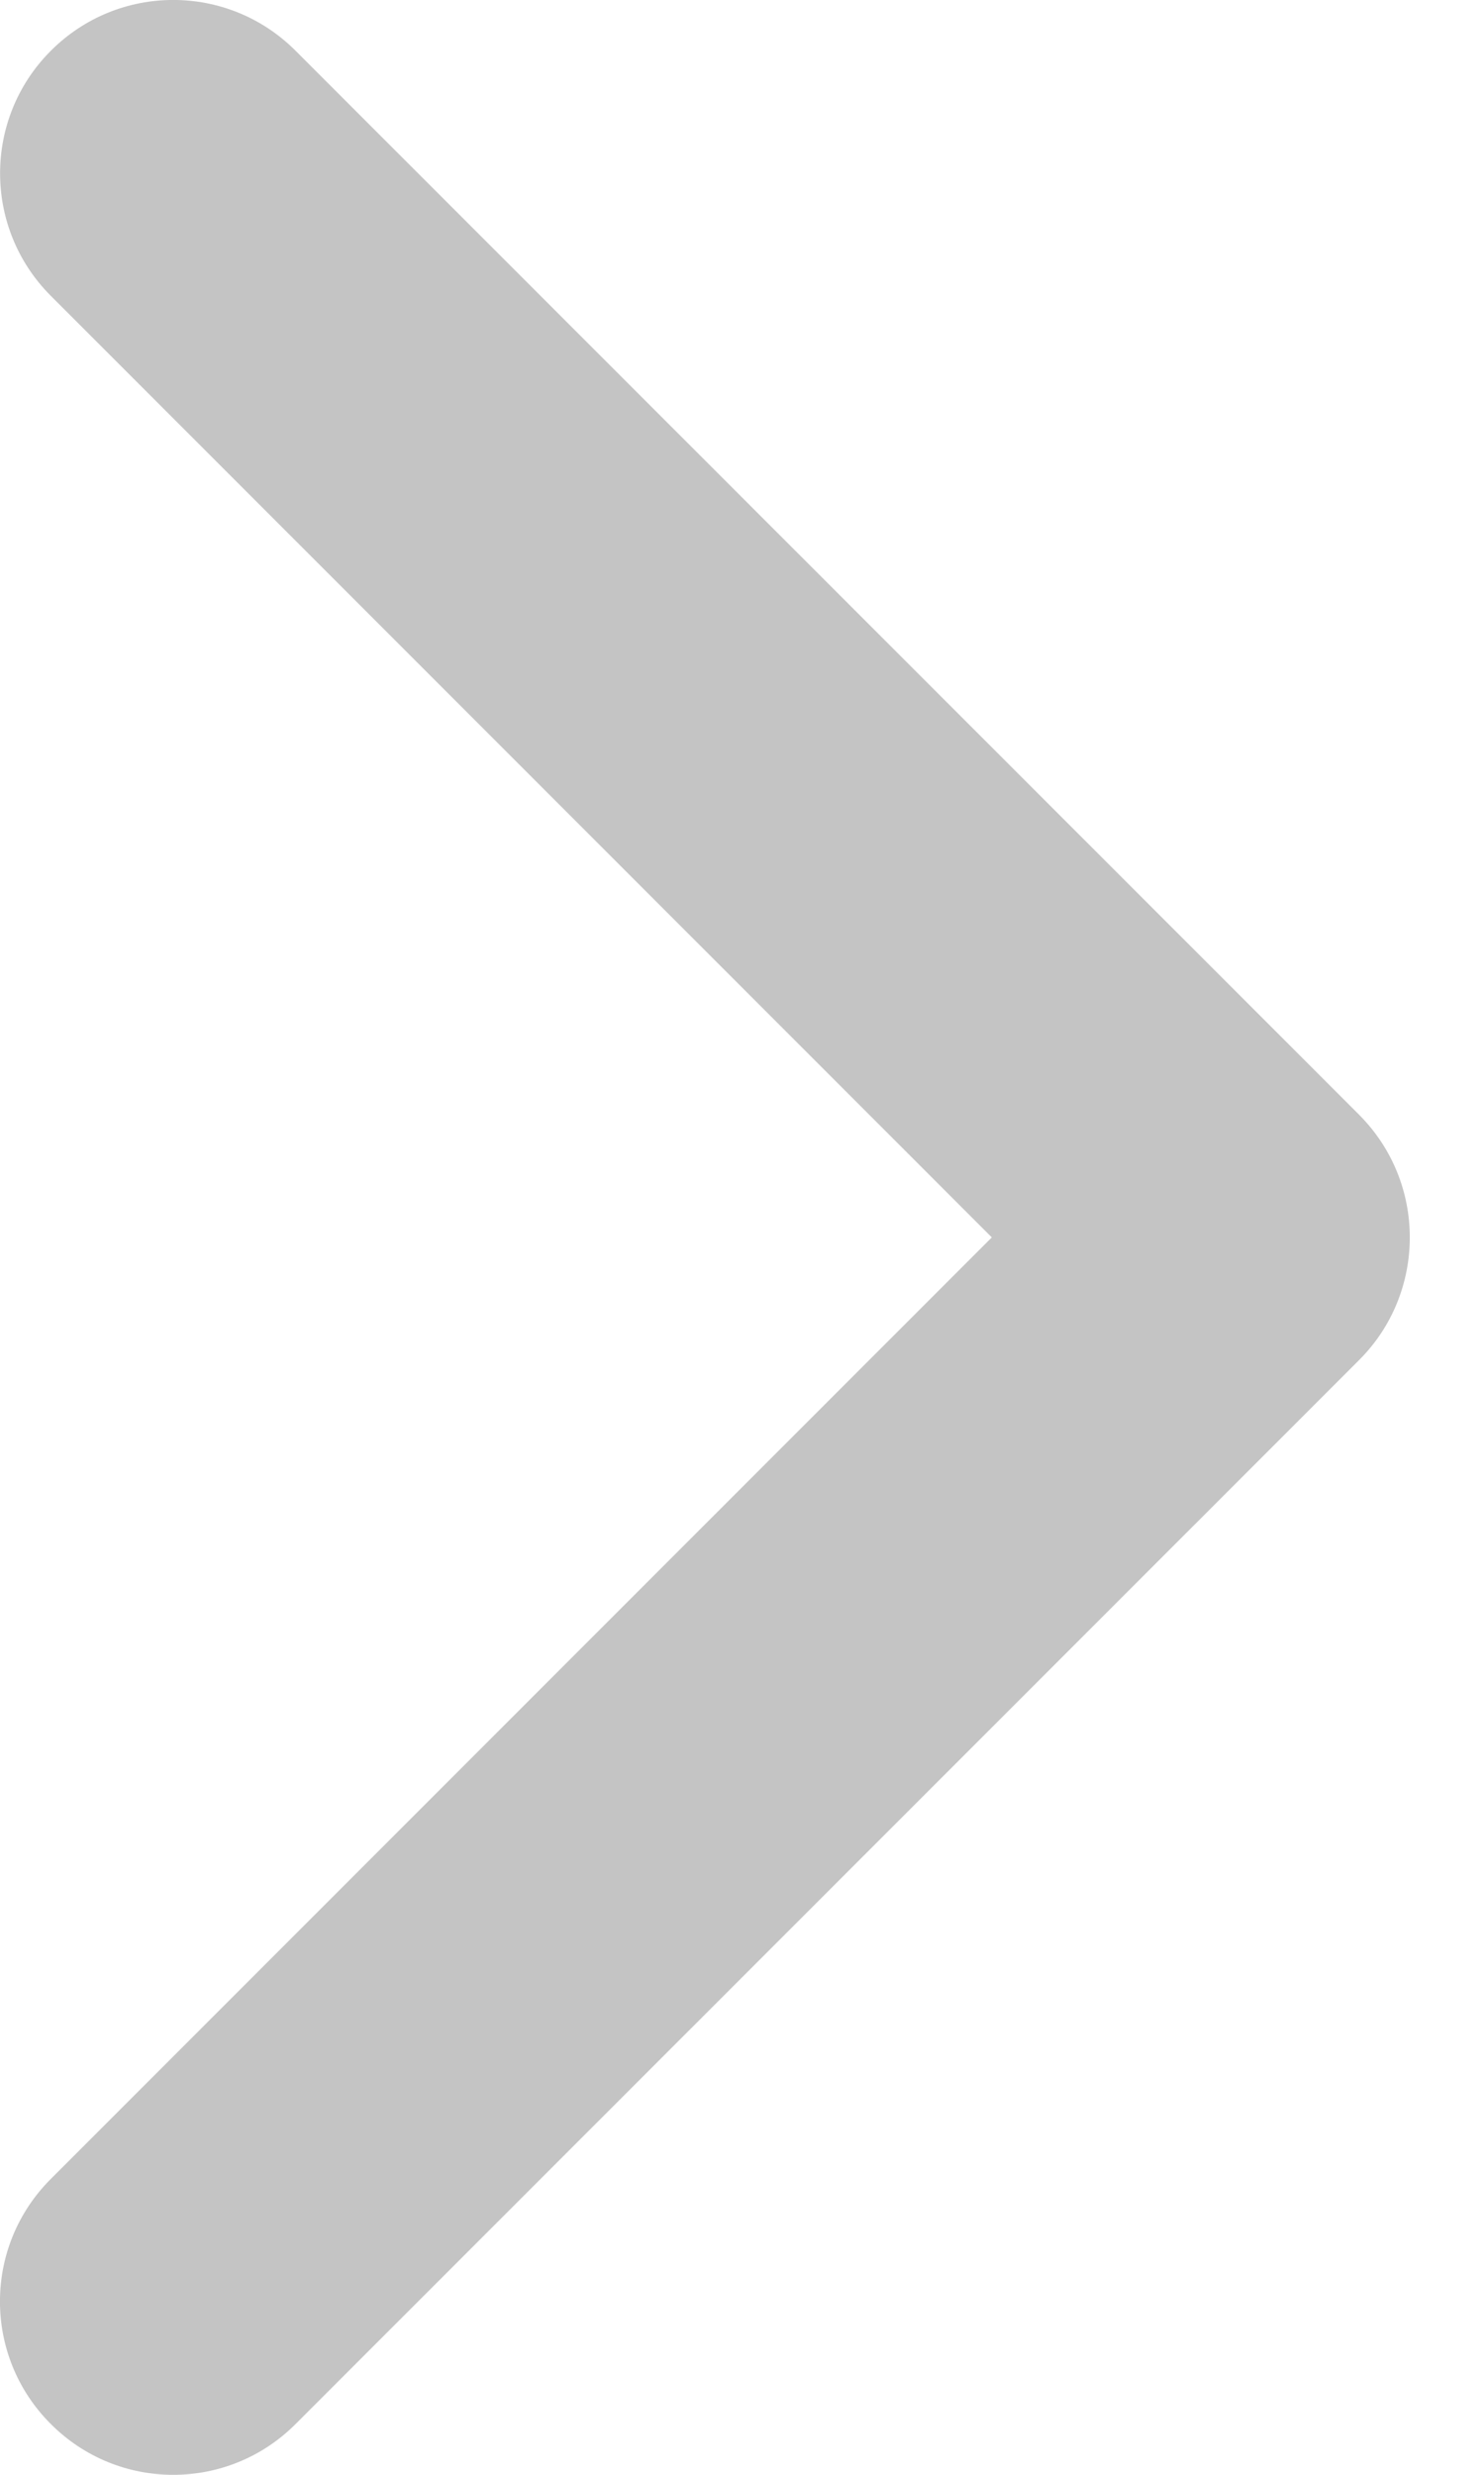 <svg width="9" height="15" viewBox="0 0 9 15" fill="none" xmlns="http://www.w3.org/2000/svg">
    <path d="M8.55 7.5C8.55 7.769 8.448 8.038 8.243 8.243L1.793 14.692C1.383 15.103 0.718 15.103 0.308 14.692C-0.103 14.282 -0.103 13.617 0.308 13.207L6.015 7.5L0.308 1.793C-0.102 1.383 -0.102 0.718 0.308 0.308C0.718 -0.103 1.383 -0.103 1.793 0.308L8.243 6.757C8.448 6.963 8.55 7.231 8.55 7.5Z" fill="#C4C4C4"/>
</svg>
